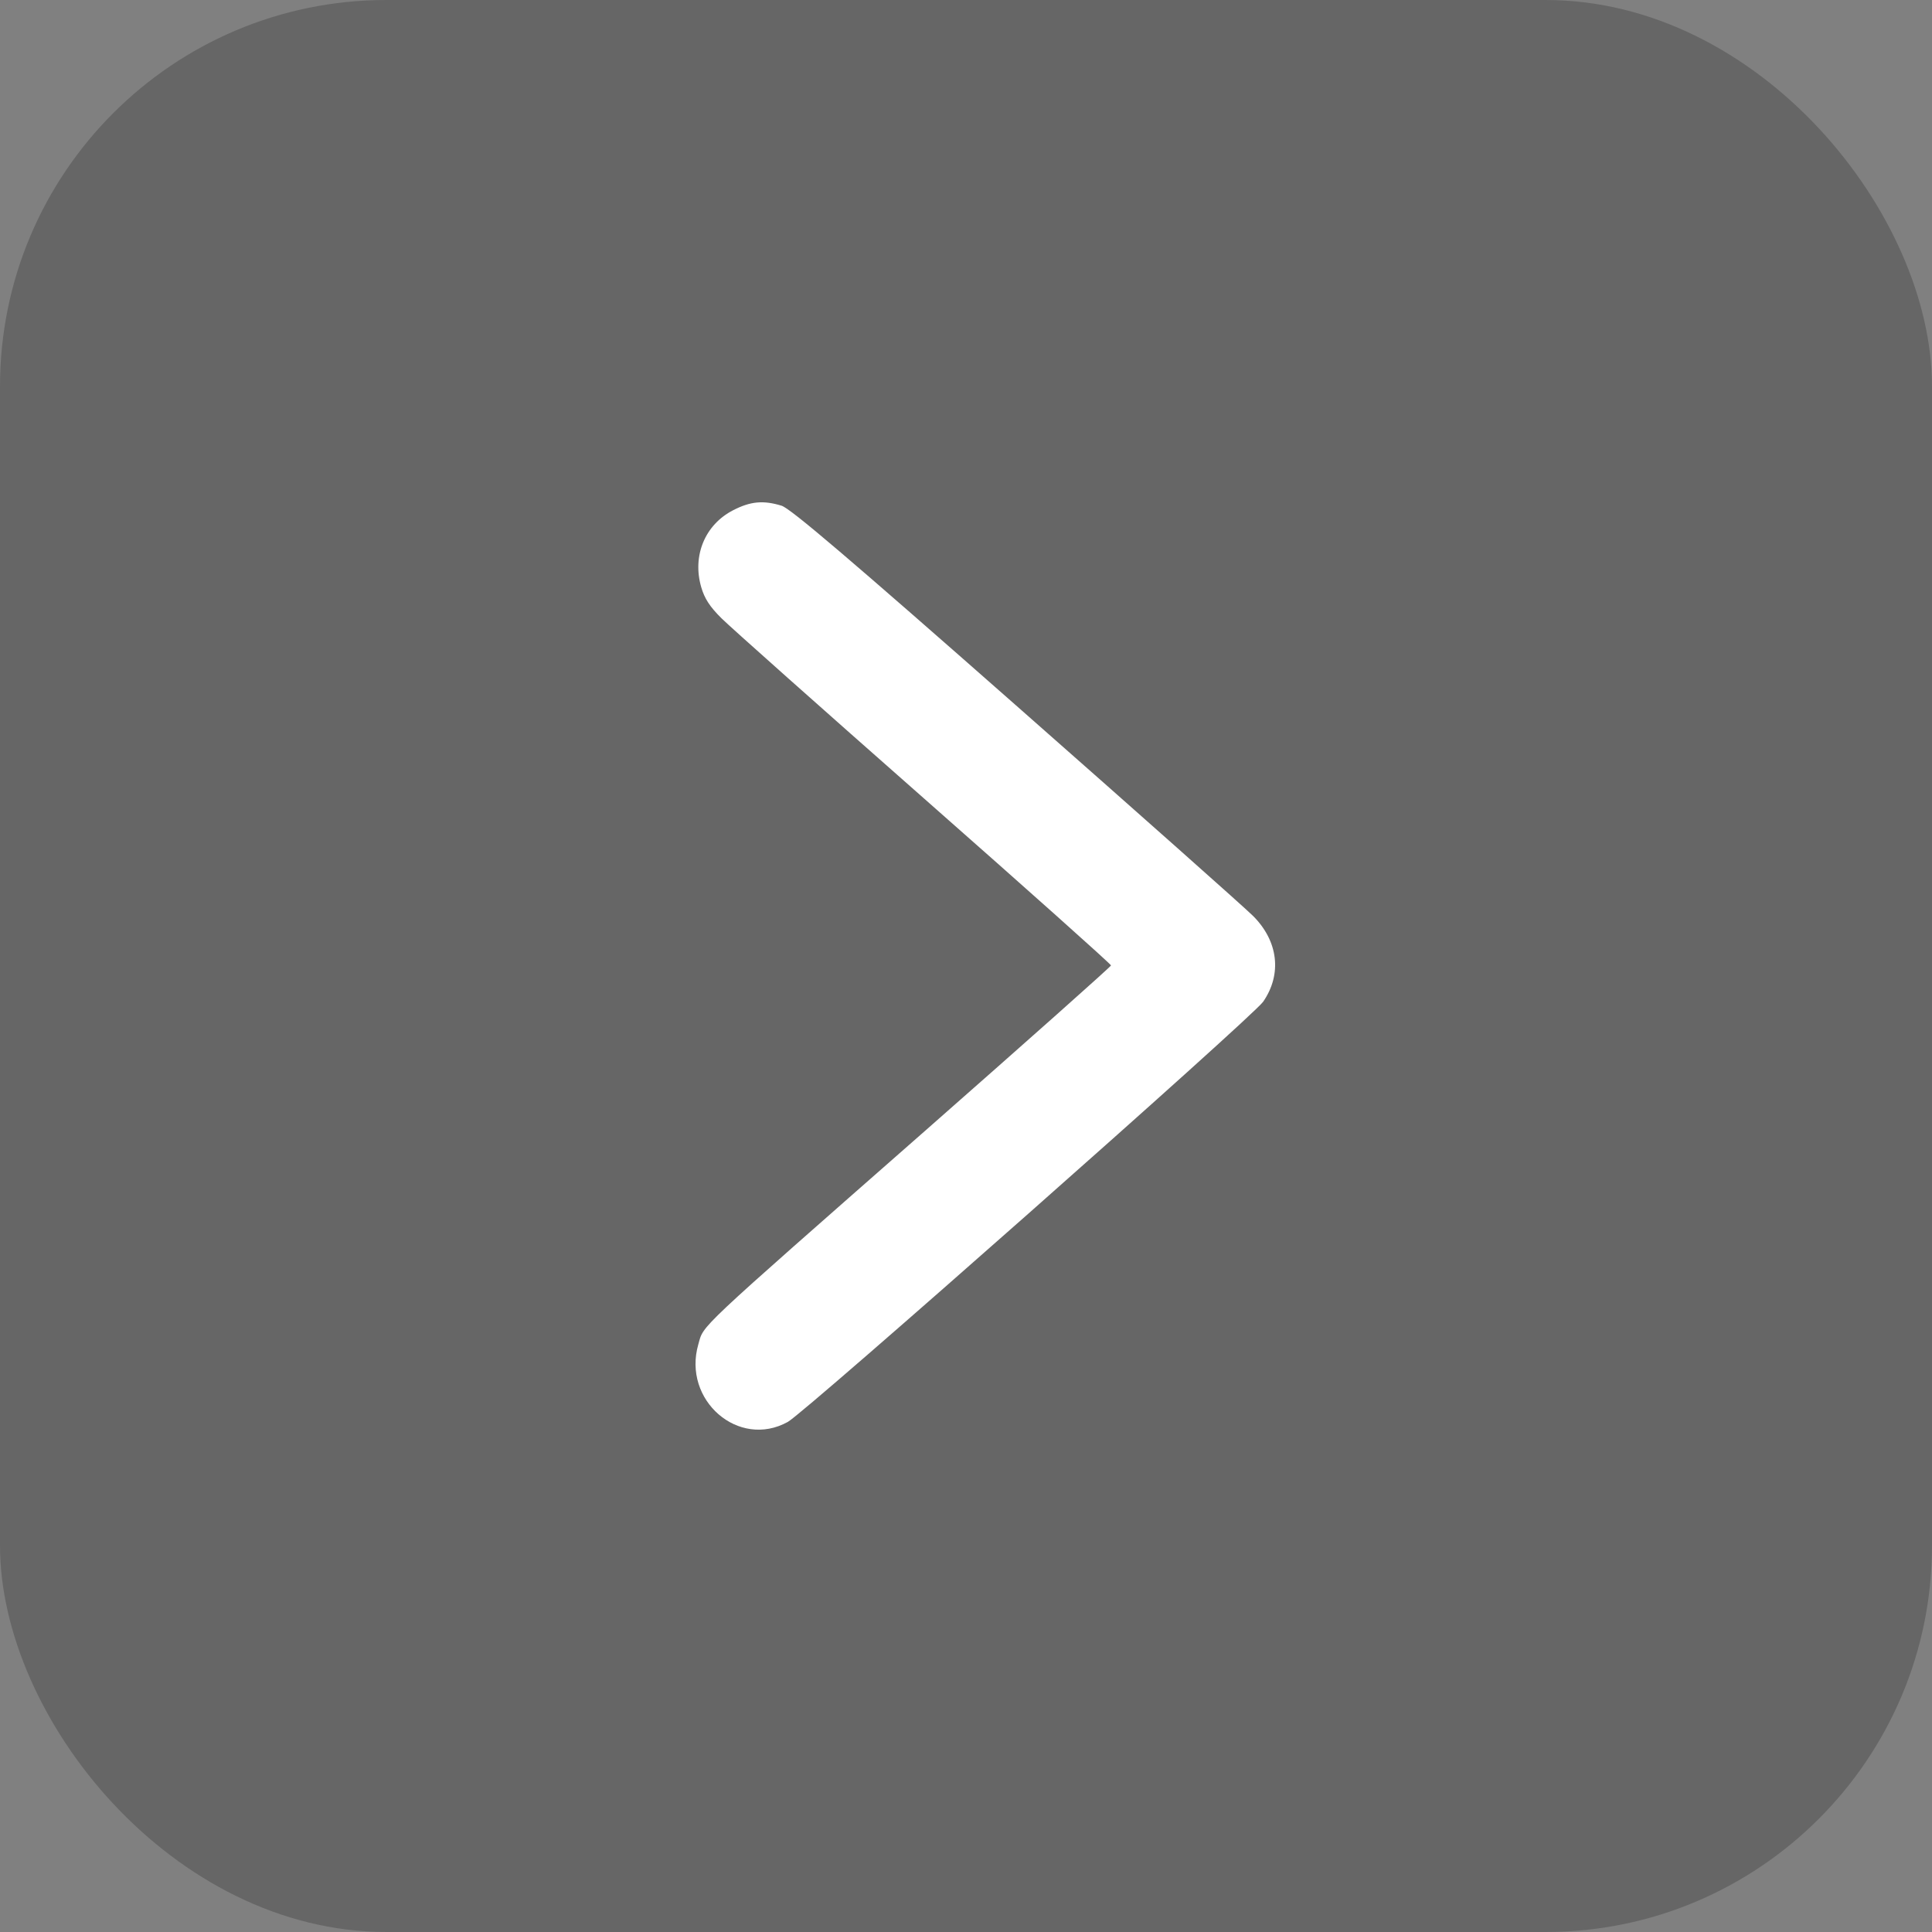 <svg width="50" height="50" viewBox="0 0 50 50" fill="none" xmlns="http://www.w3.org/2000/svg">
<rect x="0" y="0" width="50" height="50" fill="#808080" stroke="none"/>
<rect opacity="0.2" y="-0" width="50" height="50" rx="10" fill="black"/>
<path fill-rule="evenodd" clip-rule="evenodd" d="M18.973 13.205C18.245 13.579 17.912 14.381 18.147 15.194C18.232 15.489 18.37 15.702 18.673 16.002C18.899 16.226 21.26 18.327 23.92 20.67C26.58 23.013 28.755 24.955 28.753 24.985C28.751 25.015 26.597 26.93 23.968 29.242C17.932 34.546 18.222 34.273 18.073 34.79C17.655 36.239 19.116 37.505 20.39 36.798C20.848 36.544 32.425 26.31 32.691 25.924C33.182 25.21 33.083 24.359 32.431 23.706C32.227 23.501 29.466 21.049 26.297 18.258C21.975 14.451 20.459 13.16 20.228 13.088C19.756 12.943 19.424 12.973 18.973 13.205Z" fill="white"/>
</svg>
